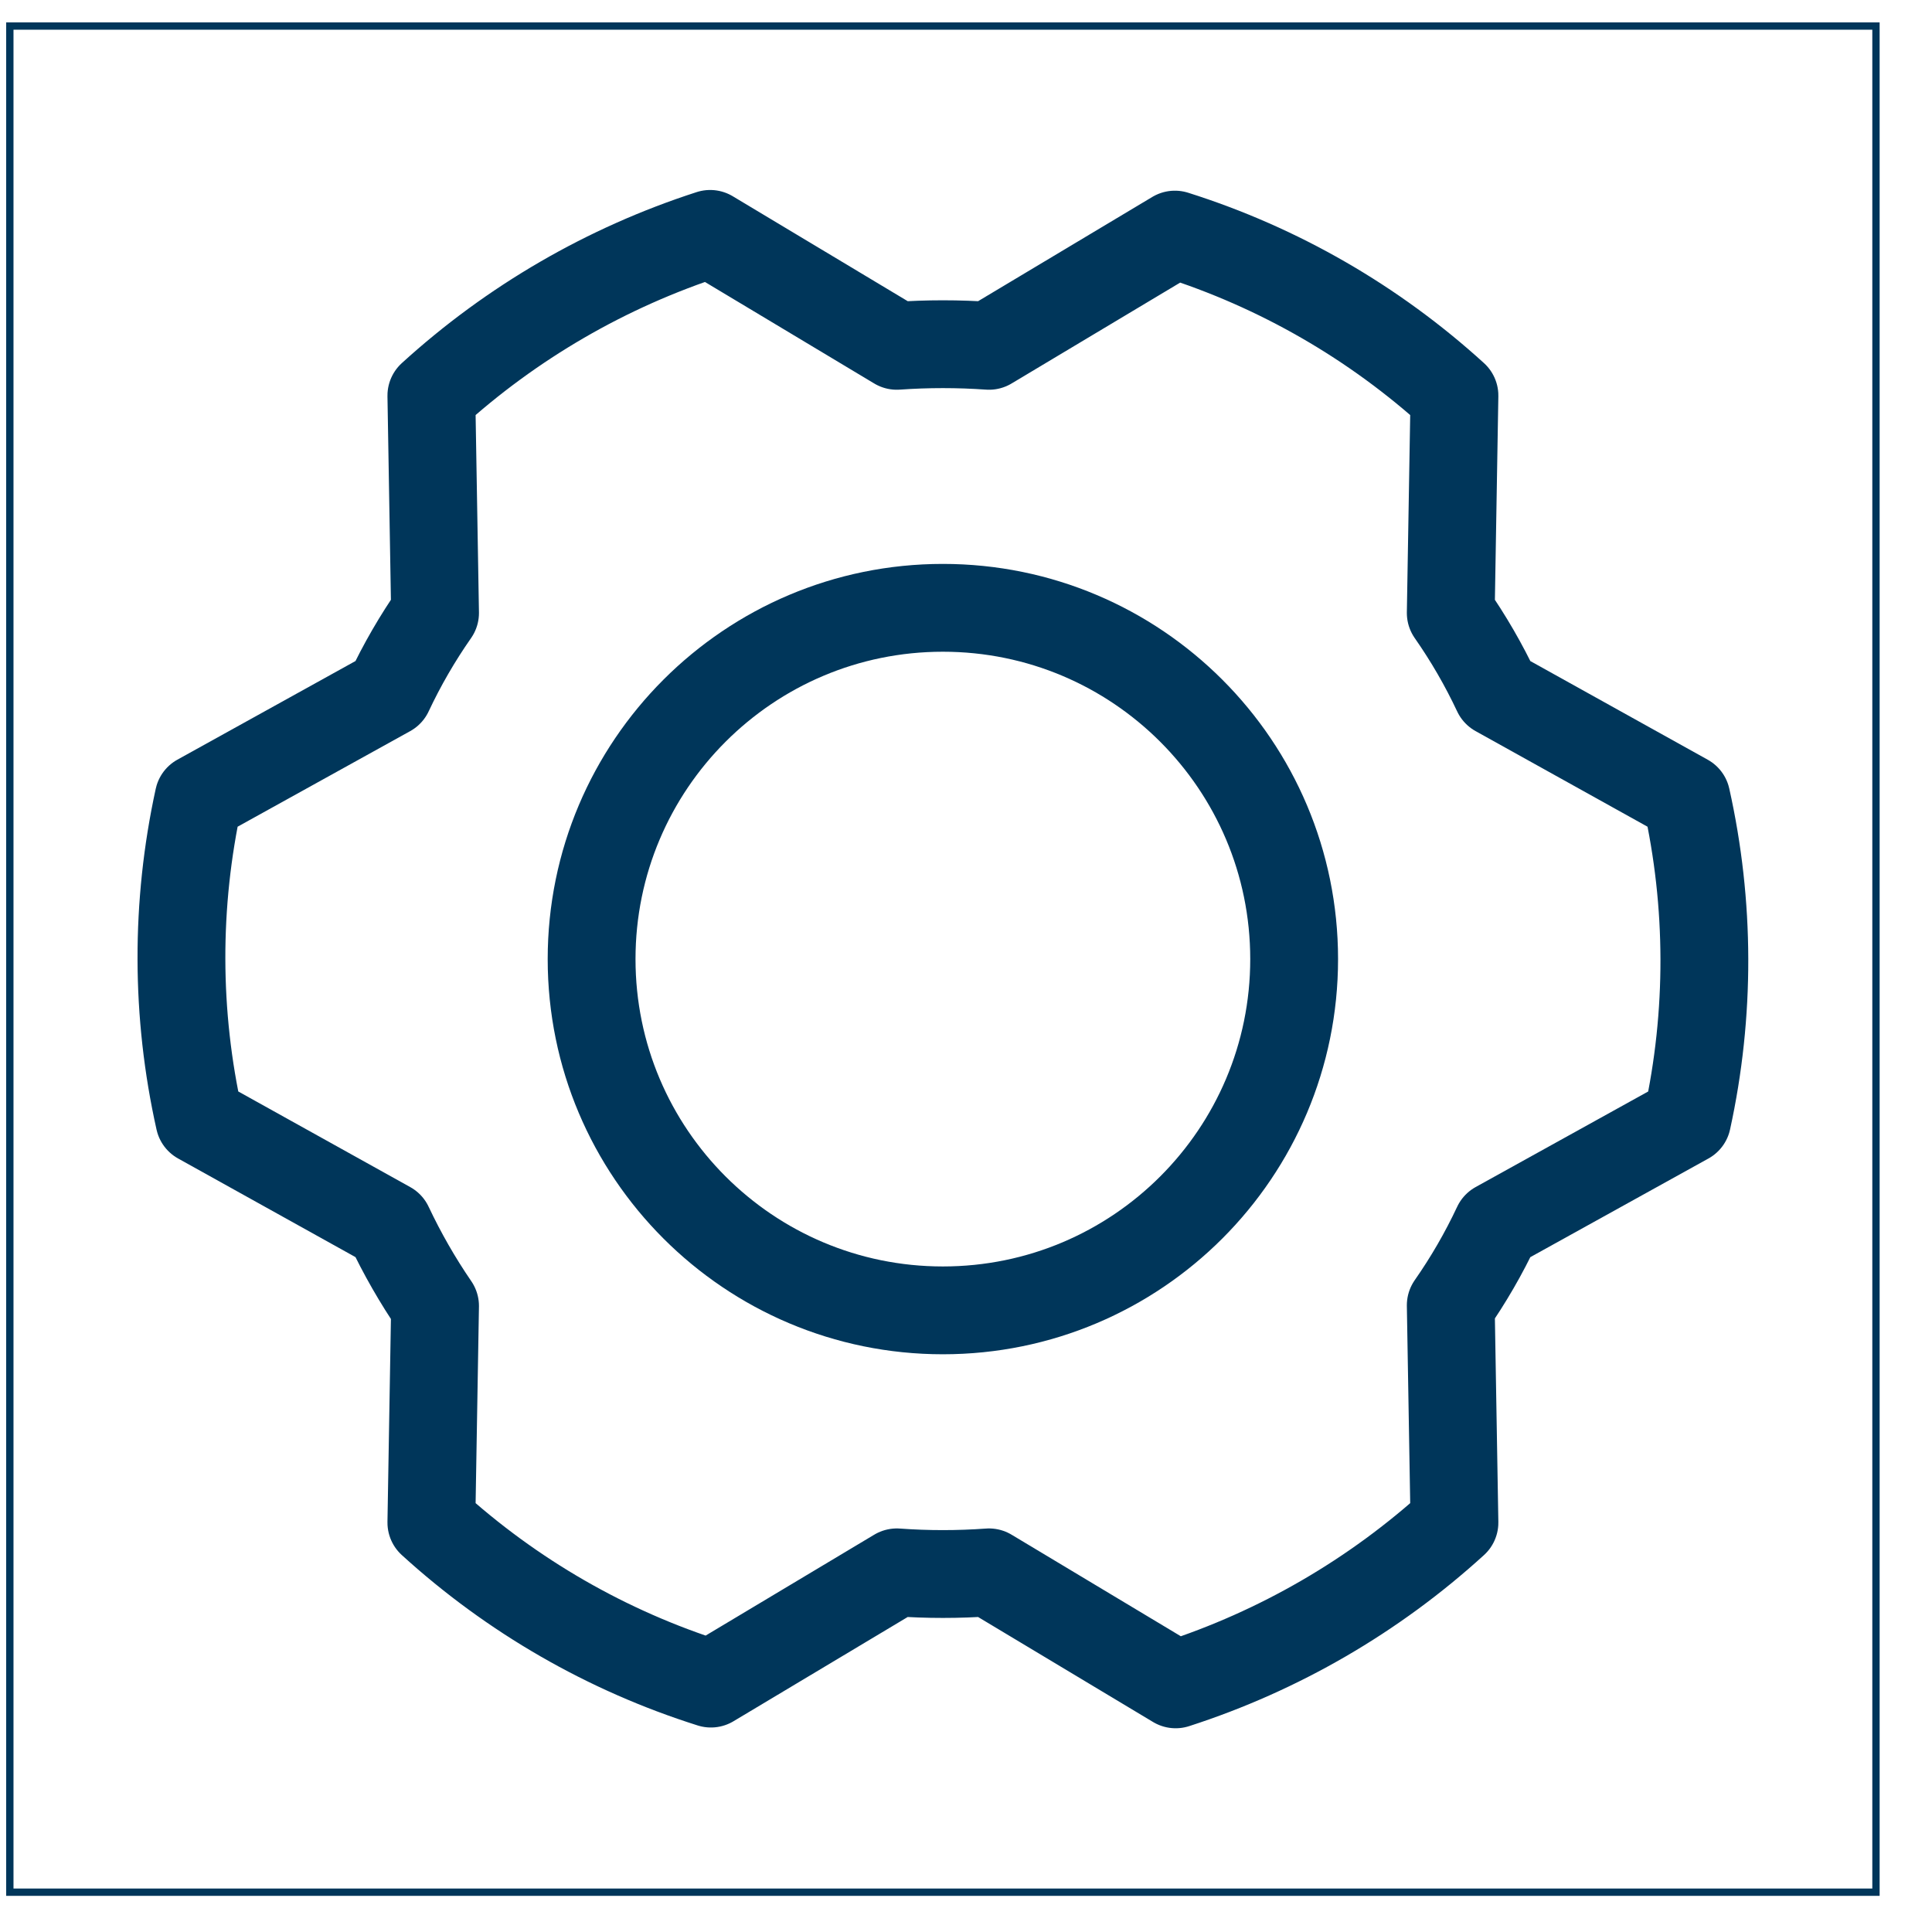 <svg width="33" height="33" viewBox="0 0 33 33" fill="none" xmlns="http://www.w3.org/2000/svg">
<path d="M0.168 0.445H32.043V32.32H0.168V0.445Z" stroke="#00365A" stroke-width="0.125"/>
<path d="M16.105 22.382C19.419 22.382 22.105 19.696 22.105 16.382C22.105 13.069 19.419 10.382 16.105 10.382C12.792 10.382 10.105 13.069 10.105 16.382C10.105 19.696 12.792 22.382 16.105 22.382Z" stroke="#00365A" stroke-width="1.5" stroke-linecap="round" stroke-linejoin="round"/>
<path d="M24.78 10.47C25.081 10.901 25.345 11.357 25.568 11.832L28.805 13.632C29.21 15.443 29.214 17.32 28.818 19.132L25.568 20.932C25.345 21.408 25.081 21.864 24.78 22.295L24.843 26.007C23.471 27.258 21.847 28.2 20.081 28.77L16.893 26.857C16.369 26.895 15.842 26.895 15.318 26.857L12.143 28.757C10.371 28.198 8.742 27.259 7.368 26.007L7.431 22.307C7.132 21.871 6.869 21.411 6.643 20.932L3.406 19.132C3.001 17.322 2.997 15.445 3.393 13.632L6.643 11.832C6.866 11.357 7.13 10.901 7.431 10.47L7.368 6.757C8.74 5.507 10.364 4.565 12.13 3.995L15.318 5.907C15.842 5.87 16.369 5.87 16.893 5.907L20.068 4.007C21.84 4.567 23.469 5.506 24.843 6.757L24.78 10.47Z" stroke="#00365A" stroke-width="1.5" stroke-linecap="round" stroke-linejoin="round"/>
</svg>

